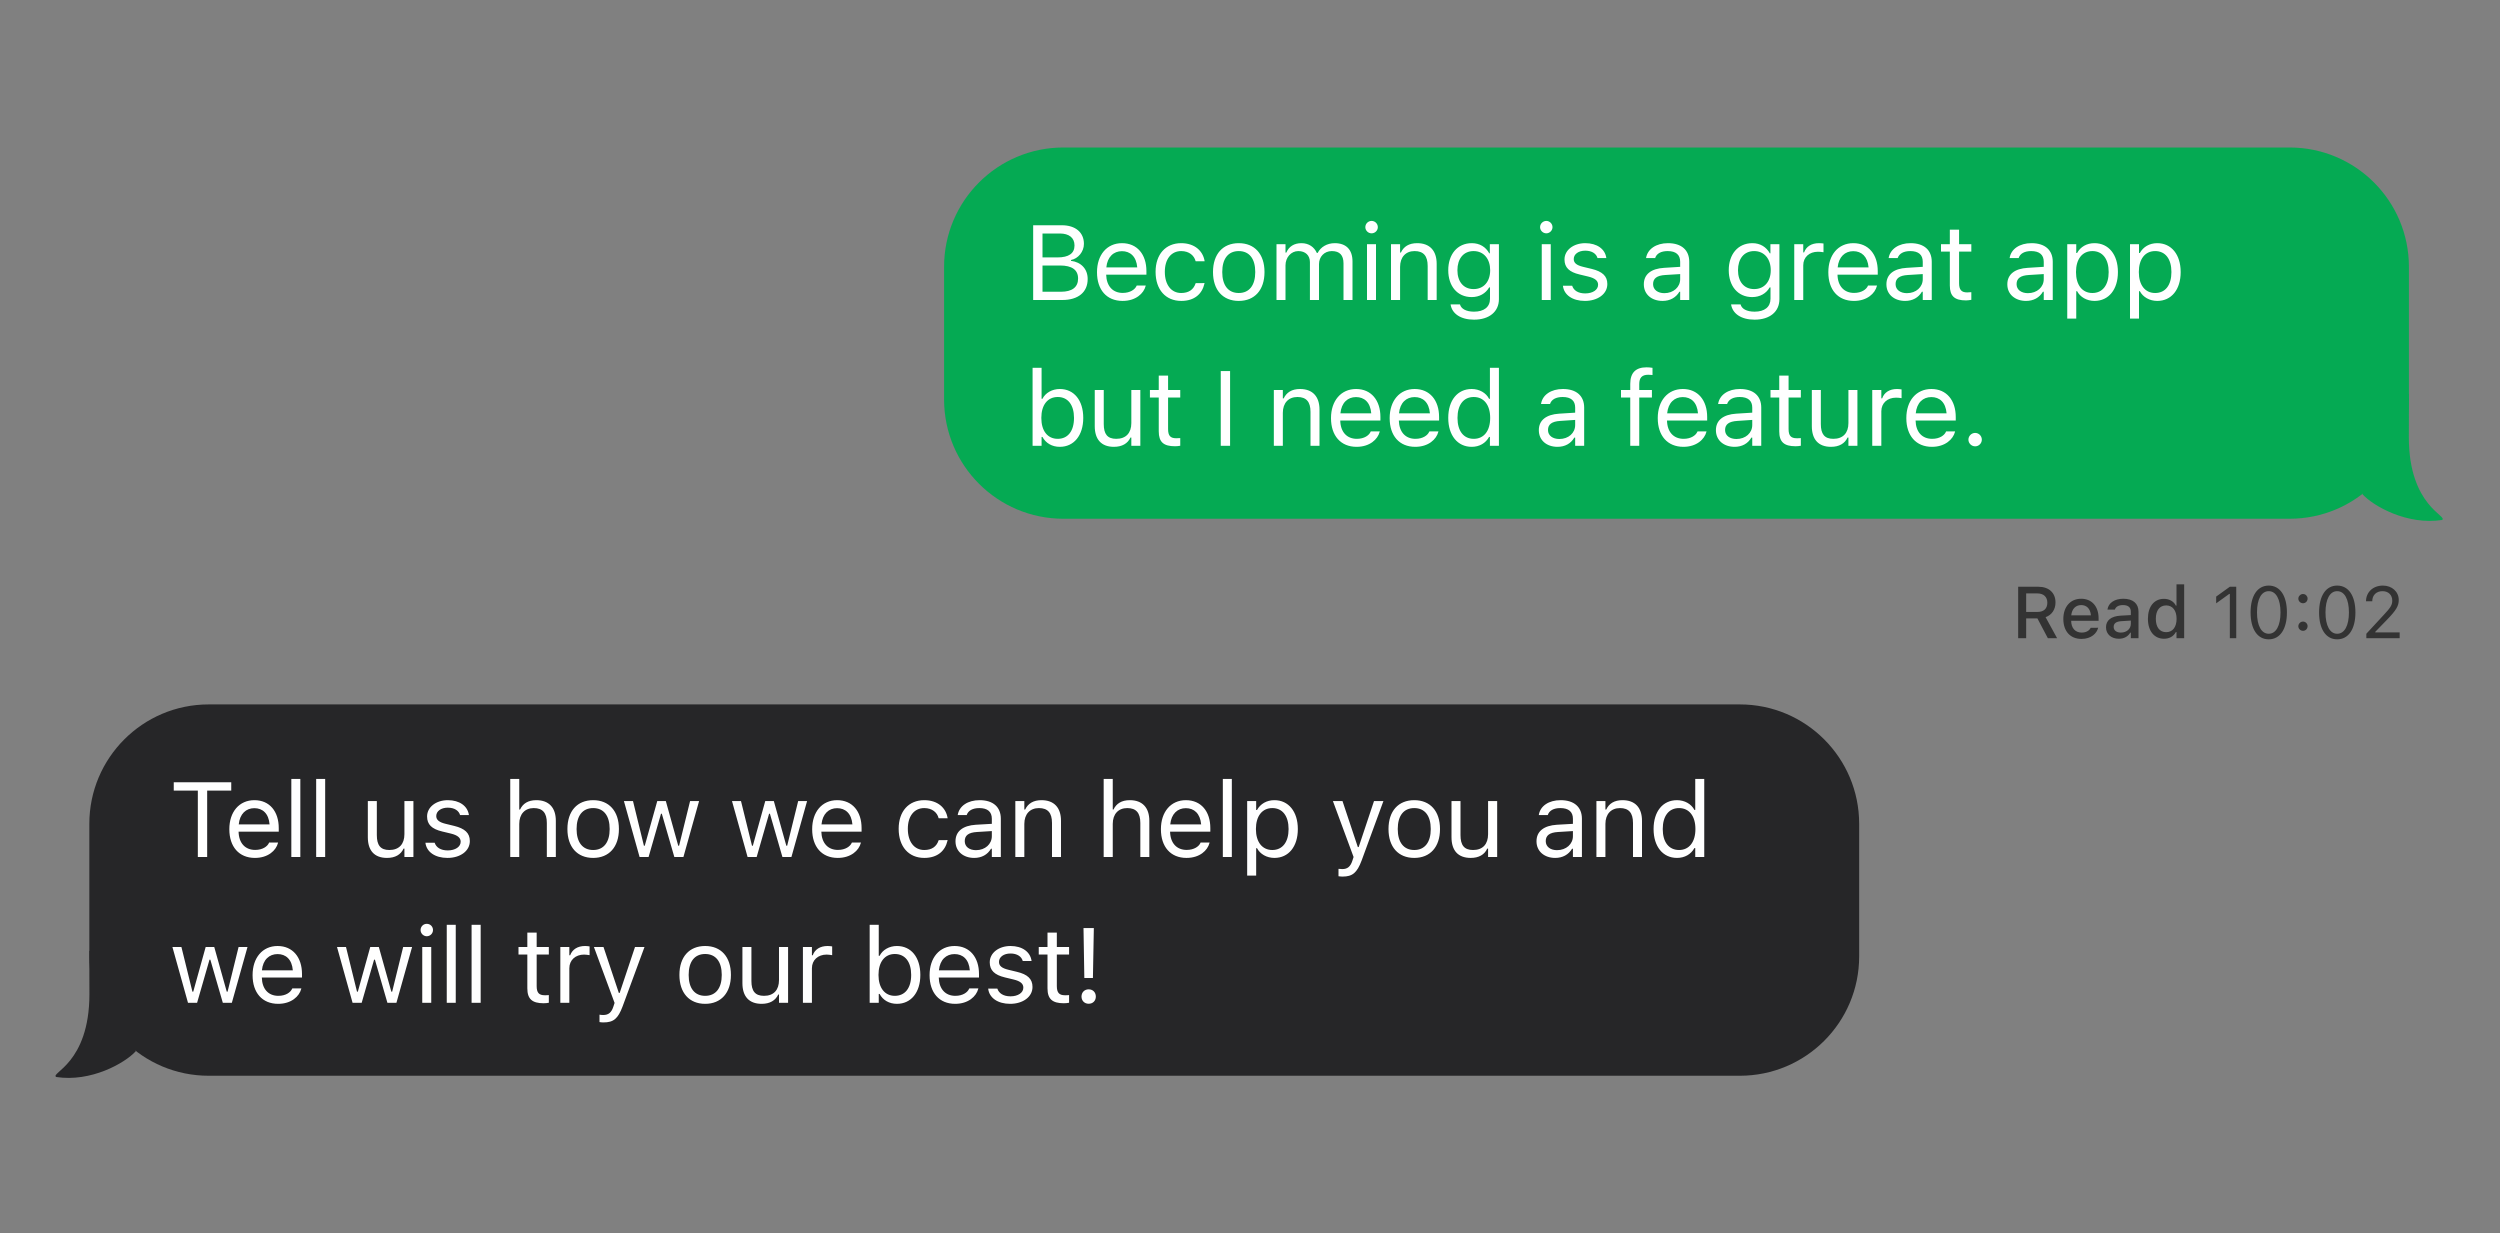 <svg width="300" height="148" viewBox="0 0 300 148" fill="none" xmlns="http://www.w3.org/2000/svg" xmlns:xlink="http://www.w3.org/1999/xlink">
	<rect x="0" y="0" width="300" height="148" fill="#808080" stroke="none"/>
	<desc>
			Created with Pixso.
	</desc>
	<defs>
		<clipPath id="clip1_263">
			<rect id="svg-1077665151_22540" width="300" height="148" transform="translate(-0.5 -0.601)" fill="white" fill-opacity="0"/>
		</clipPath>
	</defs>
	<rect id="svg-1077665151_22540" width="300" height="148" transform="translate(-0.5 -0.601)" fill="#FFFFFF" fill-opacity="0"/>
	<g clip-path="url(#clip1_263)">
		<path id="Vector" d="M127.61 17.7L274.75 17.7C282.66 17.7 289.07 24.11 289.07 32.02L289.07 47.93C289.07 55.84 282.66 62.25 274.75 62.25L127.61 62.25C119.7 62.25 113.29 55.84 113.29 47.93L113.29 32.02C113.29 24.11 119.7 17.7 127.61 17.7Z" fill="#05AA53" fill-opacity="1" fill-rule="evenodd"/>
		<path id="Vector" d="M123.98 36L123.98 27.03L127.41 27.03C129.06 27.03 130.07 27.89 130.07 29.26L130.07 29.27C130.07 30.2 129.38 31.04 128.52 31.2L128.52 31.3C129.74 31.45 130.52 32.29 130.52 33.47L130.52 33.49C130.52 35.06 129.39 36 127.48 36L123.98 36ZM127.18 28.02L125.1 28.02L125.1 30.89L126.89 30.89C128.25 30.89 128.94 30.41 128.94 29.46L128.94 29.45C128.94 28.54 128.29 28.02 127.18 28.02ZM127.21 31.86L125.1 31.86L125.1 35.01L127.31 35.01C128.66 35.01 129.37 34.46 129.37 33.43L129.37 33.42C129.37 32.39 128.64 31.86 127.21 31.86ZM134.71 36.11C132.79 36.11 131.64 34.77 131.64 32.67L131.64 32.66C131.64 30.59 132.82 29.18 134.64 29.18C136.46 29.18 137.57 30.53 137.57 32.53L137.57 32.96L132.74 32.96C132.78 34.34 133.54 35.15 134.73 35.15C135.64 35.15 136.2 34.72 136.38 34.32L136.41 34.26L137.49 34.26L137.48 34.31C137.25 35.22 136.29 36.11 134.71 36.11ZM134.63 30.14C133.64 30.14 132.88 30.82 132.76 32.09L136.47 32.09C136.36 30.77 135.62 30.14 134.63 30.14ZM141.75 36.11C139.87 36.11 138.67 34.75 138.67 32.63L138.67 32.61C138.67 30.53 139.87 29.18 141.74 29.18C143.37 29.18 144.35 30.12 144.55 31.31L144.55 31.35L143.48 31.35L143.47 31.33C143.3 30.67 142.71 30.13 141.74 30.13C140.54 30.13 139.78 31.1 139.78 32.61L139.78 32.63C139.78 34.17 140.55 35.16 141.74 35.16C142.64 35.16 143.22 34.76 143.47 34.01L143.48 33.98L144.55 33.97L144.53 34.04C144.26 35.25 143.36 36.11 141.75 36.11ZM148.65 36.11C146.74 36.11 145.56 34.8 145.56 32.65L145.56 32.64C145.56 30.49 146.74 29.18 148.65 29.18C150.56 29.18 151.74 30.49 151.74 32.64L151.74 32.65C151.74 34.8 150.56 36.11 148.65 36.11ZM148.65 35.16C149.92 35.16 150.63 34.23 150.63 32.65L150.63 32.64C150.63 31.05 149.92 30.13 148.65 30.13C147.38 30.13 146.67 31.05 146.67 32.64L146.67 32.65C146.67 34.23 147.38 35.16 148.65 35.16ZM153.18 36L153.18 29.3L154.26 29.3L154.26 30.31L154.36 30.31C154.66 29.59 155.29 29.18 156.17 29.18C157.08 29.18 157.71 29.66 158.02 30.35L158.12 30.35C158.48 29.64 159.25 29.18 160.17 29.18C161.54 29.18 162.3 29.96 162.3 31.37L162.3 36L161.22 36L161.22 31.61C161.22 30.63 160.77 30.13 159.82 30.13C158.89 30.13 158.28 30.84 158.28 31.69L158.28 36L157.19 36L157.19 31.45C157.19 30.65 156.65 30.13 155.8 30.13C154.92 30.13 154.26 30.9 154.26 31.84L154.26 36L153.18 36ZM164.59 28C164.39 28 164.2 27.92 164.06 27.78C163.92 27.64 163.84 27.45 163.84 27.26C163.84 27.06 163.92 26.87 164.06 26.73C164.2 26.59 164.39 26.51 164.59 26.51C164.79 26.51 164.98 26.59 165.12 26.73C165.26 26.87 165.34 27.06 165.34 27.26C165.34 27.45 165.26 27.64 165.12 27.78C164.98 27.92 164.79 28 164.59 28ZM164.04 36L164.04 29.3L165.12 29.3L165.12 36L164.04 36ZM166.92 36L166.92 29.3L168.01 29.3L168.01 30.3L168.11 30.3C168.44 29.59 169.07 29.18 170.06 29.18C171.56 29.18 172.4 30.07 172.4 31.66L172.4 36L171.32 36L171.32 31.92C171.32 30.71 170.82 30.13 169.75 30.13C168.68 30.13 168.01 30.86 168.01 32.03L168.01 36L166.92 36ZM176.88 38.36C175.27 38.36 174.23 37.63 174.07 36.53L174.08 36.53L175.2 36.53L175.2 36.53C175.32 37.04 175.92 37.4 176.88 37.4C178.08 37.4 178.8 36.84 178.8 35.85L178.8 34.49L178.7 34.49C178.27 35.23 177.52 35.65 176.6 35.65C174.86 35.65 173.79 34.31 173.79 32.43L173.79 32.42C173.79 30.54 174.87 29.18 176.62 29.18C177.57 29.18 178.3 29.64 178.71 30.4L178.78 30.4L178.78 29.3L179.87 29.3L179.87 35.9C179.87 37.4 178.71 38.36 176.88 38.36ZM176.83 34.69C178.08 34.69 178.82 33.76 178.82 32.43L178.82 32.42C178.82 31.09 178.07 30.13 176.83 30.13C175.59 30.13 174.89 31.09 174.89 32.42L174.89 32.43C174.89 33.76 175.59 34.69 176.83 34.69ZM185.56 28C185.36 28 185.17 27.92 185.03 27.78C184.89 27.64 184.81 27.45 184.81 27.26C184.81 27.06 184.89 26.87 185.03 26.73C185.17 26.59 185.36 26.51 185.56 26.51C185.75 26.51 185.94 26.59 186.08 26.73C186.22 26.87 186.3 27.06 186.3 27.26C186.3 27.45 186.22 27.64 186.08 27.78C185.94 27.92 185.75 28 185.56 28ZM185.01 36L185.01 29.3L186.09 29.3L186.09 36L185.01 36ZM190.19 36.11C188.7 36.11 187.67 35.39 187.55 34.29L188.66 34.29C188.84 34.85 189.37 35.21 190.23 35.21C191.13 35.21 191.77 34.78 191.77 34.18L191.77 34.16C191.77 33.71 191.43 33.39 190.6 33.19L189.56 32.94C188.31 32.65 187.74 32.1 187.74 31.14L187.74 31.13C187.74 30.02 188.81 29.18 190.23 29.18C191.64 29.18 192.62 29.88 192.76 30.97L191.7 30.97C191.56 30.45 191.04 30.08 190.23 30.08C189.43 30.08 188.85 30.49 188.85 31.08L188.85 31.09C188.85 31.55 189.18 31.83 189.97 32.02L191.01 32.27C192.27 32.58 192.88 33.12 192.88 34.08L192.88 34.09C192.88 35.29 191.71 36.11 190.19 36.11ZM199.5 36.11C198.22 36.11 197.26 35.34 197.26 34.13L197.26 34.11C197.26 32.92 198.14 32.23 199.7 32.14L201.62 32.02L201.62 31.41C201.62 30.58 201.12 30.13 200.12 30.13C199.32 30.13 198.79 30.43 198.62 30.96L198.61 30.97L197.53 30.97L197.53 30.94C197.71 29.89 198.73 29.18 200.16 29.18C201.79 29.18 202.71 30.02 202.71 31.41L202.71 36L201.62 36L201.62 35.01L201.53 35.01C201.1 35.72 200.4 36.11 199.5 36.11ZM198.37 34.1C198.37 34.78 198.95 35.18 199.72 35.18C200.82 35.18 201.62 34.45 201.62 33.5L201.62 32.89L199.83 33C198.81 33.06 198.37 33.42 198.37 34.09L198.37 34.1ZM210.55 38.36C208.93 38.36 207.9 37.63 207.73 36.53L207.74 36.53L208.86 36.53L208.87 36.53C208.99 37.04 209.58 37.4 210.55 37.4C211.75 37.4 212.46 36.84 212.46 35.85L212.46 34.49L212.36 34.49C211.94 35.23 211.18 35.65 210.26 35.65C208.53 35.65 207.45 34.31 207.45 32.43L207.45 32.42C207.45 30.54 208.53 29.18 210.29 29.18C211.23 29.18 211.96 29.64 212.38 30.4L212.45 30.4L212.45 29.3L213.53 29.3L213.53 35.9C213.53 37.4 212.38 38.36 210.55 38.36L210.55 38.36ZM210.5 34.69C211.74 34.69 212.49 33.76 212.49 32.43L212.49 32.42C212.49 31.09 211.73 30.13 210.5 30.13C209.25 30.13 208.56 31.09 208.56 32.42L208.56 32.43C208.56 33.76 209.25 34.69 210.5 34.69ZM215.31 36L215.31 29.3L216.39 29.3L216.39 30.29L216.49 30.29C216.74 29.59 217.37 29.18 218.28 29.18C218.48 29.18 218.71 29.2 218.82 29.22L218.82 30.27C218.6 30.23 218.38 30.21 218.15 30.21C217.12 30.21 216.39 30.86 216.39 31.84L216.39 36L215.31 36ZM222.47 36.11C220.55 36.11 219.4 34.77 219.4 32.67L219.4 32.66C219.4 30.59 220.58 29.18 222.4 29.18C224.22 29.18 225.33 30.53 225.33 32.53L225.33 32.96L220.5 32.96C220.53 34.34 221.3 35.15 222.49 35.15C223.4 35.15 223.96 34.72 224.14 34.32L224.16 34.26L225.25 34.26L225.23 34.31C225 35.22 224.05 36.11 222.47 36.11ZM222.39 30.14C221.4 30.14 220.64 30.82 220.52 32.09L224.23 32.09C224.11 30.77 223.38 30.14 222.39 30.14ZM228.61 36.11C227.33 36.11 226.37 35.34 226.37 34.13L226.37 34.11C226.37 32.92 227.25 32.23 228.81 32.14L230.73 32.02L230.73 31.41C230.73 30.58 230.23 30.13 229.23 30.13C228.43 30.13 227.9 30.43 227.72 30.96L227.72 30.97L226.64 30.97L226.64 30.94C226.82 29.89 227.84 29.18 229.27 29.18C230.9 29.18 231.81 30.02 231.81 31.41L231.81 36L230.73 36L230.73 35.01L230.63 35.01C230.21 35.72 229.51 36.11 228.61 36.11ZM227.47 34.1C227.47 34.78 228.05 35.18 228.83 35.18C229.93 35.18 230.73 34.45 230.73 33.5L230.73 32.89L228.94 33C227.92 33.06 227.47 33.42 227.47 34.09L227.47 34.1ZM235.93 36.05C234.55 36.05 233.98 35.54 233.98 34.26L233.98 30.19L232.92 30.19L232.92 29.3L233.98 29.3L233.98 27.56L235.09 27.56L235.09 29.3L236.56 29.3L236.56 30.19L235.09 30.19L235.09 33.98C235.09 34.77 235.37 35.09 236.06 35.09C236.26 35.09 236.36 35.08 236.56 35.06L236.56 35.98C236.35 36.02 236.14 36.04 235.93 36.05ZM243.12 36.11C241.85 36.11 240.88 35.34 240.88 34.13L240.88 34.11C240.88 32.92 241.77 32.23 243.33 32.14L245.25 32.02L245.25 31.41C245.25 30.58 244.74 30.13 243.74 30.13C242.94 30.13 242.41 30.43 242.24 30.96L242.23 30.97L241.15 30.97L241.16 30.94C241.33 29.89 242.35 29.18 243.78 29.18C245.42 29.18 246.33 30.02 246.33 31.41L246.33 36L245.25 36L245.25 35.01L245.15 35.01C244.73 35.72 244.02 36.11 243.12 36.11ZM241.99 34.1C241.99 34.78 242.57 35.18 243.35 35.18C244.45 35.18 245.25 34.45 245.25 33.5L245.25 32.89L243.46 33C242.44 33.06 241.99 33.42 241.99 34.09L241.99 34.1ZM248.07 38.23L248.07 29.3L249.15 29.3L249.15 30.36L249.25 30.36C249.66 29.62 250.4 29.18 251.34 29.18C253.03 29.18 254.15 30.55 254.15 32.64L254.15 32.65C254.15 34.75 253.04 36.11 251.34 36.11C250.42 36.11 249.62 35.65 249.25 34.94L249.15 34.94L249.15 38.23L248.07 38.23ZM251.09 35.16C252.31 35.16 253.04 34.21 253.04 32.65L253.04 32.64C253.04 31.08 252.31 30.13 251.09 30.13C249.87 30.13 249.12 31.09 249.12 32.64L249.12 32.65C249.12 34.2 249.87 35.16 251.09 35.16ZM255.6 38.23L255.6 29.3L256.68 29.3L256.68 30.36L256.78 30.36C257.19 29.62 257.94 29.18 258.87 29.18C260.57 29.18 261.68 30.55 261.68 32.64L261.68 32.65C261.68 34.75 260.57 36.11 258.87 36.11C257.95 36.11 257.15 35.65 256.78 34.94L256.68 34.94L256.68 38.23L255.6 38.23ZM258.62 35.16C259.85 35.16 260.57 34.21 260.57 32.65L260.57 32.64C260.57 31.08 259.85 30.13 258.62 30.13C257.4 30.13 256.66 31.09 256.66 32.64L256.66 32.65C256.66 34.2 257.4 35.16 258.62 35.16ZM127.18 53.62C126.24 53.62 125.5 53.18 125.09 52.43L124.99 52.43L124.99 53.5L123.91 53.5L123.91 44.14L124.99 44.14L124.99 47.86L125.09 47.86C125.45 47.14 126.26 46.68 127.18 46.68C128.88 46.68 129.99 48.04 129.99 50.14L129.99 50.16C129.99 52.25 128.87 53.62 127.18 53.62ZM126.93 52.66C128.15 52.66 128.88 51.72 128.88 50.16L128.88 50.14C128.88 48.59 128.15 47.64 126.93 47.64C125.71 47.64 124.96 48.6 124.96 50.14L124.96 50.16C124.96 51.71 125.71 52.66 126.93 52.66ZM133.67 53.62C132.15 53.62 131.37 52.72 131.37 51.14L131.37 46.8L132.45 46.8L132.45 50.88C132.45 52.08 132.88 52.66 133.95 52.66C135.13 52.66 135.76 51.94 135.76 50.77L135.76 46.8L136.84 46.8L136.84 53.5L135.76 53.5L135.76 52.5L135.66 52.5C135.33 53.22 134.65 53.62 133.67 53.62ZM141 53.55C139.62 53.55 139.05 53.04 139.05 51.76L139.05 47.7L137.99 47.7L137.99 46.8L139.05 46.8L139.05 45.07L140.17 45.07L140.17 46.8L141.63 46.8L141.63 47.7L140.17 47.7L140.17 51.49C140.17 52.28 140.44 52.59 141.14 52.59C141.33 52.59 141.43 52.59 141.63 52.57L141.63 53.49C141.42 53.53 141.22 53.55 141 53.55ZM146.49 53.5L146.49 44.53L147.61 44.53L147.61 53.5L146.49 53.5ZM152.86 53.5L152.86 46.8L153.94 46.8L153.94 47.81L154.04 47.81C154.38 47.1 155.01 46.68 156 46.68C157.5 46.68 158.34 47.57 158.34 49.16L158.34 53.5L157.26 53.5L157.26 49.42C157.26 48.22 156.76 47.64 155.69 47.64C154.62 47.64 153.94 48.36 153.94 49.54L153.94 53.5L152.86 53.5ZM162.79 53.62C160.88 53.62 159.72 52.28 159.72 50.18L159.72 50.17C159.72 48.1 160.91 46.68 162.73 46.68C164.55 46.68 165.65 48.04 165.65 50.04L165.65 50.46L160.83 50.46C160.86 51.85 161.63 52.66 162.82 52.66C163.73 52.66 164.29 52.23 164.47 51.82L164.49 51.77L165.57 51.77L165.56 51.82C165.33 52.72 164.37 53.62 162.79 53.62ZM162.72 47.65C161.73 47.65 160.97 48.32 160.85 49.6L164.55 49.6C164.44 48.27 163.71 47.65 162.72 47.65ZM169.83 53.62C167.91 53.62 166.76 52.28 166.76 50.18L166.76 50.17C166.76 48.1 167.94 46.68 169.76 46.68C171.58 46.68 172.69 48.04 172.69 50.04L172.69 50.46L167.86 50.46C167.9 51.85 168.66 52.66 169.85 52.66C170.76 52.66 171.32 52.23 171.5 51.82L171.53 51.77L172.61 51.77L172.6 51.82C172.37 52.72 171.41 53.62 169.83 53.62ZM169.75 47.65C168.76 47.65 168 48.32 167.88 49.6L171.59 49.6C171.48 48.27 170.74 47.65 169.75 47.65ZM176.6 53.62C174.91 53.62 173.79 52.25 173.79 50.16L173.79 50.14C173.79 48.04 174.9 46.68 176.6 46.68C177.52 46.68 178.33 47.14 178.69 47.86L178.79 47.86L178.79 44.14L179.87 44.14L179.87 53.5L178.79 53.5L178.79 52.43L178.69 52.43C178.28 53.18 177.54 53.62 176.6 53.62ZM176.85 52.66C178.07 52.66 178.82 51.71 178.82 50.16L178.82 50.14C178.82 48.6 178.07 47.64 176.85 47.64C175.63 47.64 174.9 48.58 174.9 50.14L174.9 50.16C174.9 51.72 175.63 52.66 176.85 52.66ZM186.89 53.62C185.62 53.62 184.66 52.85 184.66 51.63L184.66 51.62C184.66 50.43 185.54 49.74 187.1 49.64L189.02 49.52L189.02 48.91C189.02 48.09 188.52 47.64 187.52 47.64C186.71 47.64 186.18 47.94 186.01 48.46L186 48.48L184.92 48.48L184.93 48.44C185.1 47.39 186.12 46.68 187.55 46.68C189.19 46.68 190.1 47.52 190.1 48.91L190.1 53.5L189.02 53.5L189.02 52.51L188.92 52.51C188.5 53.23 187.8 53.62 186.89 53.62ZM185.76 51.61C185.76 52.28 186.34 52.68 187.12 52.68C188.22 52.68 189.02 51.96 189.02 51L189.02 50.39L187.23 50.51C186.21 50.57 185.76 50.93 185.76 51.59L185.76 51.61ZM195.63 53.5L195.63 47.7L194.52 47.7L194.52 46.8L195.63 46.8L195.63 46.06C195.63 44.72 196.3 44.08 197.58 44.08C197.84 44.08 198.07 44.1 198.3 44.14L198.3 45C198.13 44.98 197.96 44.97 197.79 44.97C197.02 44.97 196.71 45.35 196.71 46.09L196.71 46.8L198.23 46.8L198.23 47.7L196.71 47.7L196.71 53.5L195.63 53.5ZM202.01 53.62C200.09 53.62 198.93 52.28 198.93 50.18L198.93 50.17C198.93 48.1 200.12 46.68 201.94 46.68C203.76 46.68 204.86 48.04 204.86 50.04L204.86 50.46L200.04 50.46C200.07 51.85 200.84 52.66 202.03 52.66C202.94 52.66 203.5 52.23 203.68 51.82L203.7 51.77L204.78 51.77L204.77 51.82C204.54 52.72 203.58 53.62 202.01 53.62ZM201.93 47.65C200.94 47.65 200.18 48.32 200.06 49.6L203.76 49.6C203.65 48.27 202.92 47.65 201.93 47.65ZM208.15 53.62C206.87 53.62 205.91 52.85 205.91 51.63L205.91 51.62C205.91 50.43 206.79 49.74 208.35 49.64L210.27 49.52L210.27 48.91C210.27 48.09 209.77 47.64 208.77 47.64C207.97 47.64 207.44 47.94 207.26 48.46L207.26 48.48L206.17 48.48L206.18 48.44C206.35 47.39 207.37 46.68 208.8 46.68C210.44 46.68 211.35 47.52 211.35 48.91L211.35 53.5L210.27 53.5L210.27 52.51L210.17 52.51C209.75 53.23 209.05 53.62 208.15 53.62ZM207.01 51.61C207.01 52.28 207.59 52.68 208.37 52.68C209.47 52.68 210.27 51.96 210.27 51L210.27 50.39L208.48 50.51C207.46 50.57 207.01 50.93 207.01 51.59L207.01 51.61ZM215.47 53.55C214.09 53.55 213.51 53.04 213.51 51.76L213.51 47.7L212.46 47.7L212.46 46.8L213.51 46.8L213.51 45.07L214.63 45.07L214.63 46.8L216.1 46.8L216.1 47.7L214.63 47.7L214.63 51.49C214.63 52.28 214.91 52.59 215.6 52.59C215.8 52.59 215.9 52.59 216.1 52.57L216.1 53.49C215.89 53.53 215.68 53.55 215.47 53.55ZM219.72 53.62C218.2 53.62 217.42 52.72 217.42 51.14L217.42 46.8L218.5 46.8L218.5 50.88C218.5 52.08 218.93 52.66 220 52.66C221.18 52.66 221.81 51.94 221.81 50.77L221.81 46.8L222.89 46.8L222.89 53.5L221.81 53.5L221.81 52.5L221.71 52.5C221.38 53.22 220.7 53.62 219.72 53.62ZM224.67 53.5L224.67 46.8L225.76 46.8L225.76 47.8L225.86 47.8C226.11 47.09 226.74 46.68 227.65 46.68C227.85 46.68 228.08 46.71 228.19 46.73L228.19 47.78C227.97 47.74 227.74 47.72 227.52 47.72C226.49 47.72 225.76 48.37 225.76 49.35L225.76 53.5L224.67 53.5ZM231.83 53.62C229.92 53.62 228.76 52.28 228.76 50.18L228.76 50.17C228.76 48.1 229.94 46.68 231.77 46.68C233.59 46.68 234.69 48.04 234.69 50.04L234.69 50.46L229.87 50.46C229.9 51.85 230.66 52.66 231.86 52.66C232.77 52.66 233.33 52.23 233.51 51.82L233.53 51.77L234.61 51.77L234.6 51.82C234.37 52.72 233.41 53.62 231.83 53.62ZM231.76 47.65C230.76 47.65 230.01 48.32 229.89 49.6L233.59 49.6C233.48 48.27 232.75 47.65 231.76 47.65ZM237.02 53.56C236.58 53.56 236.21 53.2 236.21 52.76C236.21 52.31 236.58 51.95 237.02 51.95C237.46 51.95 237.82 52.31 237.82 52.76C237.82 53.2 237.46 53.56 237.02 53.56Z" fill="#FFFFFF" fill-opacity="1" fill-rule="nonzero"/>
		<path id="Vector" d="M293.04 62.4C288.9 63.04 284.82 60.76 283.49 59.3C284.86 56.04 276.42 48.12 281.99 48.12C283.28 48.12 284.38 44.75 289.06 47.28C289.08 48.31 289.06 51.85 289.06 52.46C289.06 60.81 293.84 61.92 293.04 62.4Z" fill="#05AA53" fill-opacity="1" fill-rule="nonzero"/>
		<path id="Vector" d="M242.18 76.58L243.14 76.58L243.14 74.21L244.49 74.21L245.74 76.58L246.85 76.58L245.47 74.06C246.22 73.8 246.66 73.13 246.66 72.3L246.66 72.29C246.66 71.15 245.88 70.41 244.61 70.41L242.18 70.41L242.18 76.58ZM243.14 73.43L243.14 71.21L244.49 71.21C245.23 71.21 245.68 71.63 245.68 72.32L245.68 72.33C245.68 73.03 245.25 73.43 244.52 73.43L243.14 73.43ZM249.78 76.67C250.97 76.67 251.61 75.98 251.77 75.37L251.78 75.33L250.88 75.34L250.87 75.37C250.75 75.61 250.4 75.91 249.81 75.91C249.04 75.91 248.55 75.39 248.54 74.5L251.83 74.5L251.83 74.18C251.83 72.78 251.03 71.85 249.74 71.85C248.44 71.85 247.6 72.82 247.6 74.27L247.6 74.27C247.6 75.74 248.42 76.67 249.78 76.67ZM249.74 72.61C250.37 72.61 250.84 73.01 250.91 73.84L248.55 73.84C248.63 73.04 249.11 72.61 249.74 72.61ZM254.26 76.65C254.87 76.65 255.36 76.39 255.63 75.92L255.7 75.92L255.7 76.58L256.62 76.58L256.62 73.4C256.62 72.43 255.97 71.85 254.8 71.85C253.74 71.85 253.01 72.36 252.9 73.12L252.9 73.15L253.79 73.15L253.79 73.13C253.91 72.8 254.24 72.61 254.76 72.61C255.38 72.61 255.7 72.89 255.7 73.4L255.7 73.81L254.45 73.88C253.34 73.95 252.72 74.44 252.72 75.27L252.72 75.27C252.72 76.12 253.37 76.65 254.26 76.65ZM253.64 75.24L253.64 75.23C253.64 74.81 253.93 74.58 254.57 74.54L255.7 74.47L255.7 74.86C255.7 75.46 255.2 75.91 254.5 75.91C254 75.91 253.64 75.66 253.64 75.24ZM259.68 76.65C260.33 76.65 260.83 76.36 261.1 75.85L261.18 75.85L261.18 76.58L262.1 76.58L262.1 70.12L261.18 70.12L261.18 72.67L261.1 72.67C260.86 72.17 260.31 71.86 259.68 71.86C258.5 71.86 257.75 72.78 257.75 74.25L257.75 74.26C257.75 75.72 258.51 76.65 259.68 76.65ZM259.94 75.86C259.16 75.86 258.7 75.26 258.7 74.26L258.7 74.25C258.7 73.26 259.16 72.65 259.94 72.65C260.71 72.65 261.19 73.26 261.19 74.25L261.19 74.26C261.19 75.25 260.72 75.86 259.94 75.86ZM267.58 76.58L268.35 76.58L268.35 70.41L267.58 70.41L265.94 71.59L265.94 72.4L267.51 71.27L267.58 71.27L267.58 76.58ZM272.25 76.72C273.61 76.72 274.43 75.48 274.43 73.5L274.43 73.49C274.43 71.5 273.61 70.27 272.25 70.27C270.88 70.27 270.07 71.51 270.07 73.49L270.07 73.5C270.07 75.48 270.88 76.72 272.25 76.72ZM272.25 76.05C271.36 76.05 270.84 75.07 270.84 73.5L270.84 73.49C270.84 71.91 271.36 70.94 272.25 70.94C273.13 70.94 273.66 71.91 273.66 73.49L273.66 73.5C273.66 75.07 273.13 76.05 272.25 76.05ZM276.36 72.39C276.51 72.39 276.65 72.33 276.75 72.23C276.85 72.13 276.91 71.98 276.91 71.84C276.91 71.76 276.9 71.69 276.87 71.62C276.84 71.56 276.8 71.5 276.75 71.44C276.7 71.39 276.64 71.35 276.57 71.32C276.5 71.3 276.43 71.28 276.36 71.28C276.21 71.28 276.07 71.34 275.97 71.45C275.86 71.55 275.8 71.69 275.8 71.84C275.8 72.14 276.06 72.39 276.36 72.39ZM276.36 75.7C276.51 75.7 276.65 75.64 276.75 75.54C276.85 75.43 276.91 75.29 276.91 75.15C276.91 75.07 276.9 75 276.87 74.93C276.84 74.87 276.8 74.8 276.75 74.75C276.7 74.7 276.64 74.66 276.57 74.63C276.5 74.6 276.43 74.59 276.36 74.59C276.21 74.59 276.07 74.65 275.97 74.75C275.86 74.86 275.8 75 275.8 75.15C275.8 75.45 276.06 75.7 276.36 75.7ZM280.46 76.72C281.83 76.72 282.65 75.48 282.65 73.5L282.65 73.49C282.65 71.5 281.83 70.27 280.46 70.27C279.1 70.27 278.29 71.51 278.29 73.49L278.29 73.5C278.29 75.48 279.1 76.72 280.46 76.72ZM280.46 76.05C279.58 76.05 279.06 75.07 279.06 73.5L279.06 73.49C279.06 71.91 279.58 70.94 280.46 70.94C281.35 70.94 281.87 71.91 281.87 73.49L281.87 73.5C281.87 75.07 281.35 76.05 280.46 76.05ZM283.96 76.58L287.96 76.58L287.96 75.89L285.03 75.89L285.03 75.82L286.44 74.37C287.55 73.22 287.85 72.71 287.85 72L287.85 71.99C287.85 71 287.03 70.27 285.95 70.27C284.77 70.27 283.93 71.05 283.92 72.15L283.93 72.15L284.67 72.15L284.67 72.15C284.67 71.42 285.16 70.94 285.9 70.94C286.63 70.94 287.07 71.42 287.07 72.07L287.07 72.08C287.07 72.62 286.84 72.94 286.05 73.79L283.96 76.05L283.96 76.58Z" fill="#000000" fill-opacity="0.6" fill-rule="nonzero"/>
		<path id="Vector" d="M6.75 129.24C10.88 129.88 14.97 127.6 16.3 126.14C14.93 122.88 23.37 114.96 17.8 114.96C16.51 114.96 15.41 111.59 10.73 114.12C10.71 115.15 10.73 118.69 10.73 119.29C10.73 127.65 5.95 128.76 6.75 129.24Z" fill="#262628" fill-opacity="1" fill-rule="nonzero"/>
		<path id="Vector" d="M25.04 84.53L208.78 84.53C216.69 84.53 223.1 90.95 223.1 98.86L223.1 114.77C223.1 122.68 216.69 129.09 208.78 129.09L25.04 129.09C17.13 129.09 10.72 122.68 10.72 114.77L10.72 98.86C10.72 90.95 17.13 84.53 25.04 84.53Z" fill="#262628" fill-opacity="1" fill-rule="evenodd"/>
		<path id="Vector" d="M23.74 102.84L23.74 94.87L20.85 94.87L20.85 93.87L27.75 93.87L27.75 94.87L24.86 94.87L24.86 102.84L23.74 102.84ZM30.59 102.95C28.68 102.95 27.52 101.61 27.52 99.51L27.52 99.5C27.52 97.43 28.7 96.02 30.53 96.02C32.35 96.02 33.45 97.37 33.45 99.37L33.45 99.8L28.63 99.8C28.66 101.18 29.43 101.99 30.62 101.99C31.53 101.99 32.09 101.56 32.27 101.16L32.29 101.1L33.37 101.1L33.36 101.15C33.13 102.06 32.17 102.95 30.59 102.95ZM30.52 96.98C29.53 96.98 28.77 97.66 28.65 98.93L32.35 98.93C32.24 97.61 31.51 96.98 30.52 96.98ZM34.96 102.84L34.96 93.47L36.04 93.47L36.04 102.84L34.96 102.84ZM37.94 102.84L37.94 93.47L39.02 93.47L39.02 102.84L37.94 102.84ZM46.44 102.95C44.92 102.95 44.14 102.06 44.14 100.47L44.14 96.13L45.22 96.13L45.22 100.21C45.22 101.42 45.65 102 46.72 102C47.9 102 48.53 101.28 48.53 100.1L48.53 96.13L49.61 96.13L49.61 102.84L48.53 102.84L48.53 101.83L48.43 101.83C48.1 102.55 47.43 102.95 46.44 102.95ZM53.7 102.95C52.2 102.95 51.18 102.23 51.05 101.13L52.16 101.13C52.34 101.69 52.88 102.05 53.73 102.05C54.63 102.05 55.28 101.62 55.28 101.01L55.28 101C55.28 100.55 54.93 100.23 54.11 100.03L53.07 99.78C51.81 99.48 51.25 98.94 51.25 97.97L51.25 97.97C51.25 96.86 52.32 96.02 53.74 96.02C55.14 96.02 56.12 96.72 56.27 97.81L55.21 97.81C55.06 97.28 54.54 96.92 53.73 96.92C52.94 96.92 52.35 97.33 52.35 97.92L52.35 97.93C52.35 98.38 52.69 98.67 53.48 98.86L54.51 99.11C55.77 99.42 56.38 99.96 56.38 100.92L56.38 100.93C56.38 102.13 55.22 102.95 53.7 102.95ZM61.23 102.84L61.23 93.47L62.31 93.47L62.31 97.14L62.41 97.14C62.74 96.43 63.37 96.02 64.36 96.02C65.86 96.02 66.7 96.91 66.7 98.5L66.7 102.84L65.62 102.84L65.62 98.76C65.62 97.55 65.12 96.97 64.05 96.97C62.99 96.97 62.31 97.69 62.31 98.87L62.31 102.84L61.23 102.84ZM71.18 102.95C69.27 102.95 68.09 101.64 68.09 99.49L68.09 99.48C68.09 97.33 69.27 96.02 71.18 96.02C73.08 96.02 74.27 97.33 74.27 99.48L74.27 99.49C74.27 101.64 73.08 102.95 71.18 102.95ZM71.18 102C72.45 102 73.16 101.07 73.16 99.49L73.16 99.48C73.16 97.89 72.45 96.97 71.18 96.97C69.91 96.97 69.19 97.89 69.19 99.48L69.19 99.49C69.19 101.07 69.91 102 71.18 102ZM76.75 102.84L74.87 96.13L75.96 96.13L77.27 101.49L77.37 101.49L78.87 96.13L79.9 96.13L81.39 101.49L81.49 101.49L82.81 96.13L83.89 96.13L82.01 102.84L80.92 102.84L79.42 97.65L79.32 97.65L77.83 102.84L76.75 102.84ZM89.71 102.84L87.84 96.13L88.92 96.13L90.24 101.49L90.34 101.49L91.83 96.13L92.86 96.13L94.36 101.49L94.46 101.49L95.78 96.13L96.85 96.13L94.97 102.84L93.89 102.84L92.39 97.65L92.29 97.65L90.8 102.84L89.71 102.84ZM100.53 102.95C98.61 102.95 97.46 101.61 97.46 99.51L97.46 99.5C97.46 97.43 98.64 96.02 100.46 96.02C102.28 96.02 103.39 97.37 103.39 99.37L103.39 99.8L98.56 99.8C98.6 101.18 99.36 101.99 100.55 101.99C101.46 101.99 102.02 101.56 102.2 101.16L102.23 101.1L103.31 101.1L103.3 101.15C103.07 102.06 102.11 102.95 100.53 102.95ZM100.45 96.98C99.46 96.98 98.7 97.66 98.58 98.93L102.29 98.93C102.18 97.61 101.44 96.98 100.45 96.98ZM110.91 102.95C109.04 102.95 107.84 101.59 107.84 99.47L107.84 99.45C107.84 97.37 109.03 96.02 110.91 96.02C112.54 96.02 113.51 96.95 113.71 98.15L113.72 98.19L112.64 98.19L112.63 98.17C112.47 97.51 111.87 96.97 110.91 96.97C109.7 96.97 108.94 97.94 108.94 99.45L108.94 99.47C108.94 101.01 109.71 102 110.91 102C111.81 102 112.38 101.6 112.63 100.85L112.64 100.82L113.71 100.81L113.7 100.88C113.42 102.09 112.52 102.95 110.91 102.95ZM116.9 102.95C115.62 102.95 114.66 102.18 114.66 100.96L114.66 100.95C114.66 99.76 115.54 99.07 117.1 98.97L119.02 98.86L119.02 98.25C119.02 97.42 118.52 96.97 117.52 96.97C116.72 96.97 116.19 97.27 116.01 97.79L116.01 97.81L114.93 97.81L114.93 97.78C115.11 96.72 116.13 96.02 117.56 96.02C119.19 96.02 120.1 96.86 120.1 98.25L120.1 102.84L119.02 102.84L119.02 101.85L118.92 101.85C118.5 102.56 117.8 102.95 116.9 102.95ZM115.77 100.94C115.77 101.62 116.34 102.02 117.12 102.02C118.22 102.02 119.02 101.29 119.02 100.34L119.02 99.73L117.23 99.84C116.21 99.9 115.77 100.26 115.77 100.93L115.77 100.94ZM121.84 102.84L121.84 96.13L122.92 96.13L122.92 97.14L123.02 97.14C123.36 96.43 123.99 96.02 124.98 96.02C126.48 96.02 127.32 96.91 127.32 98.5L127.32 102.84L126.24 102.84L126.24 98.76C126.24 97.55 125.74 96.97 124.67 96.97C123.6 96.97 122.92 97.69 122.92 98.87L122.92 102.84L121.84 102.84ZM132.44 102.84L132.44 93.47L133.53 93.47L133.53 97.14L133.62 97.14C133.96 96.43 134.59 96.02 135.58 96.02C137.08 96.02 137.92 96.91 137.92 98.5L137.92 102.84L136.84 102.84L136.84 98.76C136.84 97.55 136.34 96.97 135.27 96.97C134.2 96.97 133.53 97.69 133.53 98.87L133.53 102.84L132.44 102.84ZM142.38 102.95C140.46 102.95 139.31 101.61 139.31 99.51L139.31 99.5C139.31 97.43 140.49 96.02 142.31 96.02C144.13 96.02 145.24 97.37 145.24 99.37L145.24 99.8L140.41 99.8C140.44 101.18 141.21 101.99 142.4 101.99C143.31 101.99 143.87 101.56 144.05 101.16L144.07 101.1L145.15 101.1L145.14 101.15C144.91 102.06 143.96 102.95 142.38 102.95ZM142.3 96.98C141.31 96.98 140.55 97.66 140.43 98.93L144.14 98.93C144.02 97.61 143.29 96.98 142.3 96.98ZM146.74 102.84L146.74 93.47L147.82 93.47L147.82 102.84L146.74 102.84ZM149.66 105.07L149.66 96.13L150.74 96.13L150.74 97.2L150.84 97.2C151.25 96.46 152 96.02 152.93 96.02C154.62 96.02 155.74 97.39 155.74 99.48L155.74 99.49C155.74 101.59 154.63 102.95 152.93 102.95C152.01 102.95 151.21 102.49 150.84 101.78L150.74 101.78L150.74 105.07L149.66 105.07ZM152.68 102C153.9 102 154.63 101.05 154.63 99.49L154.63 99.48C154.63 97.92 153.9 96.97 152.68 96.97C151.46 96.97 150.71 97.93 150.71 99.48L150.71 99.49C150.71 101.04 151.46 102 152.68 102ZM161.1 105.19C160.94 105.19 160.78 105.17 160.62 105.15L160.62 104.26C160.75 104.28 160.92 104.29 161.07 104.29C161.69 104.29 162.06 104.01 162.3 103.24L162.43 102.84L159.95 96.13L161.1 96.13L162.94 101.65L163.04 101.65L164.88 96.13L166.01 96.13L163.4 103.25C162.84 104.75 162.29 105.19 161.1 105.19ZM169.71 102.95C167.8 102.95 166.62 101.64 166.62 99.49L166.62 99.48C166.62 97.33 167.8 96.02 169.71 96.02C171.62 96.02 172.8 97.33 172.8 99.48L172.8 99.49C172.8 101.64 171.62 102.95 169.71 102.95ZM169.71 102C170.98 102 171.69 101.07 171.69 99.49L171.69 99.48C171.69 97.89 170.98 96.97 169.71 96.97C168.44 96.97 167.73 97.89 167.73 99.48L167.73 99.49C167.73 101.07 168.44 102 169.71 102ZM176.49 102.95C174.96 102.95 174.18 102.06 174.18 100.47L174.18 96.13L175.26 96.13L175.26 100.21C175.26 101.42 175.7 102 176.77 102C177.95 102 178.57 101.28 178.57 100.1L178.57 96.13L179.66 96.13L179.66 102.84L178.57 102.84L178.57 101.83L178.47 101.83C178.15 102.55 177.47 102.95 176.49 102.95ZM186.62 102.95C185.35 102.95 184.38 102.18 184.38 100.96L184.38 100.95C184.38 99.76 185.26 99.07 186.83 98.97L188.75 98.86L188.75 98.25C188.75 97.42 188.24 96.97 187.24 96.97C186.44 96.97 185.91 97.27 185.74 97.79L185.73 97.81L184.65 97.81L184.66 97.78C184.83 96.72 185.85 96.02 187.28 96.02C188.91 96.02 189.83 96.86 189.83 98.25L189.83 102.84L188.75 102.84L188.75 101.85L188.65 101.85C188.22 102.56 187.52 102.95 186.62 102.95ZM185.49 100.94C185.49 101.62 186.07 102.02 186.84 102.02C187.94 102.02 188.75 101.29 188.75 100.34L188.75 99.73L186.96 99.84C185.94 99.9 185.49 100.26 185.49 100.93L185.49 100.94ZM191.57 102.84L191.57 96.13L192.65 96.13L192.65 97.14L192.75 97.14C193.08 96.43 193.71 96.02 194.7 96.02C196.2 96.02 197.04 96.91 197.04 98.5L197.04 102.84L195.96 102.84L195.96 98.76C195.96 97.55 195.46 96.97 194.4 96.97C193.33 96.97 192.65 97.69 192.65 98.87L192.65 102.84L191.57 102.84ZM201.24 102.95C199.54 102.95 198.43 101.58 198.43 99.49L198.43 99.48C198.43 97.38 199.53 96.02 201.24 96.02C202.16 96.02 202.96 96.48 203.33 97.19L203.43 97.19L203.43 93.47L204.51 93.47L204.51 102.84L203.43 102.84L203.43 101.77L203.33 101.77C202.92 102.51 202.17 102.95 201.24 102.95ZM201.49 102C202.7 102 203.45 101.04 203.45 99.49L203.45 99.48C203.45 97.93 202.7 96.97 201.49 96.97C200.26 96.97 199.53 97.92 199.53 99.48L199.53 99.49C199.53 101.05 200.26 102 201.49 102ZM22.56 120.34L20.69 113.64L21.77 113.64L23.09 119L23.19 119L24.68 113.64L25.71 113.64L27.21 119L27.31 119L28.63 113.64L29.7 113.64L27.82 120.34L26.74 120.34L25.24 115.16L25.14 115.16L23.65 120.34L22.56 120.34ZM33.38 120.46C31.46 120.46 30.31 119.12 30.31 117.02L30.31 117.01C30.31 114.94 31.49 113.52 33.31 113.52C35.13 113.52 36.24 114.88 36.24 116.88L36.24 117.3L31.42 117.3C31.45 118.69 32.21 119.5 33.4 119.5C34.31 119.5 34.87 119.07 35.05 118.66L35.08 118.61L36.16 118.61L36.15 118.66C35.92 119.56 34.96 120.46 33.38 120.46ZM33.31 114.49C32.31 114.49 31.55 115.16 31.43 116.44L35.14 116.44C35.03 115.11 34.29 114.49 33.31 114.49ZM42.31 120.34L40.44 113.64L41.52 113.64L42.84 119L42.94 119L44.43 113.64L45.46 113.64L46.96 119L47.06 119L48.38 113.64L49.45 113.64L47.57 120.34L46.49 120.34L44.99 115.16L44.89 115.16L43.4 120.34L42.31 120.34L42.31 120.34ZM51.21 112.35C51.02 112.35 50.83 112.27 50.69 112.13C50.55 111.99 50.47 111.8 50.47 111.6C50.47 111.4 50.55 111.21 50.69 111.07C50.83 110.93 51.02 110.86 51.21 110.86C51.41 110.86 51.6 110.93 51.74 111.07C51.88 111.21 51.96 111.4 51.96 111.6C51.96 111.8 51.88 111.99 51.74 112.13C51.6 112.27 51.41 112.35 51.21 112.35ZM50.67 120.34L50.67 113.64L51.75 113.64L51.75 120.34L50.67 120.34ZM53.61 120.34L53.61 110.98L54.69 110.98L54.69 120.34L53.61 120.34ZM56.59 120.34L56.59 110.98L57.68 110.98L57.68 120.34L56.59 120.34ZM65.24 120.39C63.86 120.39 63.28 119.88 63.28 118.6L63.28 114.54L62.22 114.54L62.22 113.64L63.28 113.64L63.28 111.91L64.4 111.91L64.4 113.64L65.86 113.64L65.86 114.54L64.4 114.54L64.4 118.33C64.4 119.12 64.67 119.43 65.37 119.43C65.56 119.43 65.67 119.43 65.86 119.41L65.86 120.33C65.66 120.37 65.45 120.39 65.24 120.39ZM67.24 120.34L67.24 113.64L68.32 113.64L68.32 114.63L68.42 114.63C68.68 113.93 69.31 113.52 70.21 113.52C70.42 113.52 70.65 113.55 70.75 113.57L70.75 114.62C70.53 114.58 70.31 114.56 70.09 114.55C69.06 114.55 68.32 115.21 68.32 116.19L68.32 120.34L67.24 120.34ZM72.42 122.69C72.26 122.69 72.1 122.68 71.94 122.65L71.94 121.76C72.08 121.79 72.24 121.8 72.39 121.8C73.01 121.8 73.38 121.52 73.62 120.75L73.75 120.35L71.27 113.64L72.42 113.64L74.26 119.15L74.36 119.15L76.2 113.64L77.34 113.64L74.72 120.75C74.16 122.26 73.61 122.69 72.42 122.69ZM84.62 120.46C82.71 120.46 81.53 119.14 81.53 117L81.53 116.98C81.53 114.83 82.71 113.52 84.62 113.52C86.53 113.52 87.71 114.83 87.71 116.98L87.71 117C87.71 119.14 86.53 120.46 84.62 120.46ZM84.62 119.5C85.89 119.5 86.61 118.58 86.61 117L86.61 116.98C86.61 115.4 85.89 114.48 84.62 114.48C83.35 114.48 82.64 115.4 82.64 116.98L82.64 117C82.64 118.58 83.35 119.5 84.62 119.5ZM91.4 120.46C89.87 120.46 89.09 119.56 89.09 117.98L89.09 113.64L90.17 113.64L90.17 117.72C90.17 118.92 90.61 119.5 91.68 119.5C92.86 119.5 93.48 118.78 93.48 117.61L93.48 113.64L94.57 113.64L94.57 120.34L93.48 120.34L93.48 119.34L93.39 119.34C93.06 120.06 92.38 120.46 91.4 120.46ZM96.35 120.34L96.35 113.64L97.43 113.64L97.43 114.63L97.53 114.63C97.78 113.93 98.41 113.52 99.32 113.52C99.53 113.52 99.76 113.55 99.86 113.57L99.86 114.62C99.64 114.58 99.42 114.56 99.2 114.55C98.16 114.55 97.43 115.21 97.43 116.19L97.43 120.34L96.35 120.34ZM107.63 120.46C106.7 120.46 105.95 120.02 105.55 119.27L105.45 119.27L105.45 120.34L104.36 120.34L104.36 110.98L105.45 110.98L105.45 114.7L105.55 114.7C105.91 113.98 106.71 113.52 107.63 113.52C109.34 113.52 110.44 114.88 110.44 116.98L110.44 117C110.44 119.09 109.33 120.46 107.63 120.46ZM107.38 119.5C108.61 119.5 109.34 118.56 109.34 117L109.34 116.98C109.34 115.42 108.61 114.48 107.38 114.48C106.17 114.48 105.42 115.44 105.42 116.98L105.42 117C105.42 118.54 106.17 119.5 107.38 119.5ZM114.62 120.46C112.7 120.46 111.55 119.12 111.55 117.02L111.55 117.01C111.55 114.94 112.73 113.52 114.55 113.52C116.37 113.52 117.48 114.88 117.48 116.88L117.48 117.3L112.65 117.3C112.69 118.69 113.45 119.5 114.64 119.5C115.55 119.5 116.11 119.07 116.29 118.66L116.32 118.61L117.4 118.61L117.39 118.66C117.16 119.56 116.2 120.46 114.62 120.46ZM114.54 114.49C113.55 114.49 112.79 115.16 112.67 116.44L116.38 116.44C116.27 115.11 115.53 114.49 114.54 114.49ZM121.22 120.46C119.73 120.46 118.7 119.74 118.58 118.63L119.68 118.63C119.86 119.19 120.4 119.56 121.26 119.56C122.16 119.56 122.8 119.13 122.8 118.52L122.8 118.51C122.8 118.05 122.46 117.74 121.63 117.54L120.59 117.29C119.34 116.99 118.77 116.44 118.77 115.48L118.77 115.47C118.77 114.36 119.84 113.52 121.26 113.52C122.67 113.52 123.64 114.22 123.79 115.32L122.73 115.32C122.59 114.79 122.06 114.42 121.26 114.42C120.46 114.42 119.88 114.83 119.88 115.42L119.88 115.44C119.88 115.89 120.21 116.18 121 116.37L122.03 116.62C123.3 116.92 123.9 117.47 123.9 118.43L123.9 118.44C123.9 119.63 122.74 120.46 121.22 120.46ZM127.66 120.39C126.28 120.39 125.7 119.88 125.7 118.6L125.7 114.54L124.65 114.54L124.65 113.64L125.7 113.64L125.7 111.91L126.82 111.91L126.82 113.64L128.29 113.64L128.29 114.54L126.82 114.54L126.82 118.33C126.82 119.12 127.1 119.43 127.79 119.43C127.99 119.43 128.09 119.43 128.29 119.41L128.29 120.33C128.08 120.37 127.87 120.39 127.66 120.39ZM130.12 117.36L130.02 111.37L131.26 111.37L131.15 117.36L130.12 117.36ZM130.64 120.45C130.14 120.45 129.78 120.09 129.78 119.59C129.78 119.08 130.14 118.72 130.64 118.72C131.15 118.72 131.5 119.08 131.5 119.59C131.5 120.09 131.15 120.45 130.64 120.45Z" fill="#FFFFFF" fill-opacity="1" fill-rule="nonzero"/>
	</g>
</svg>
